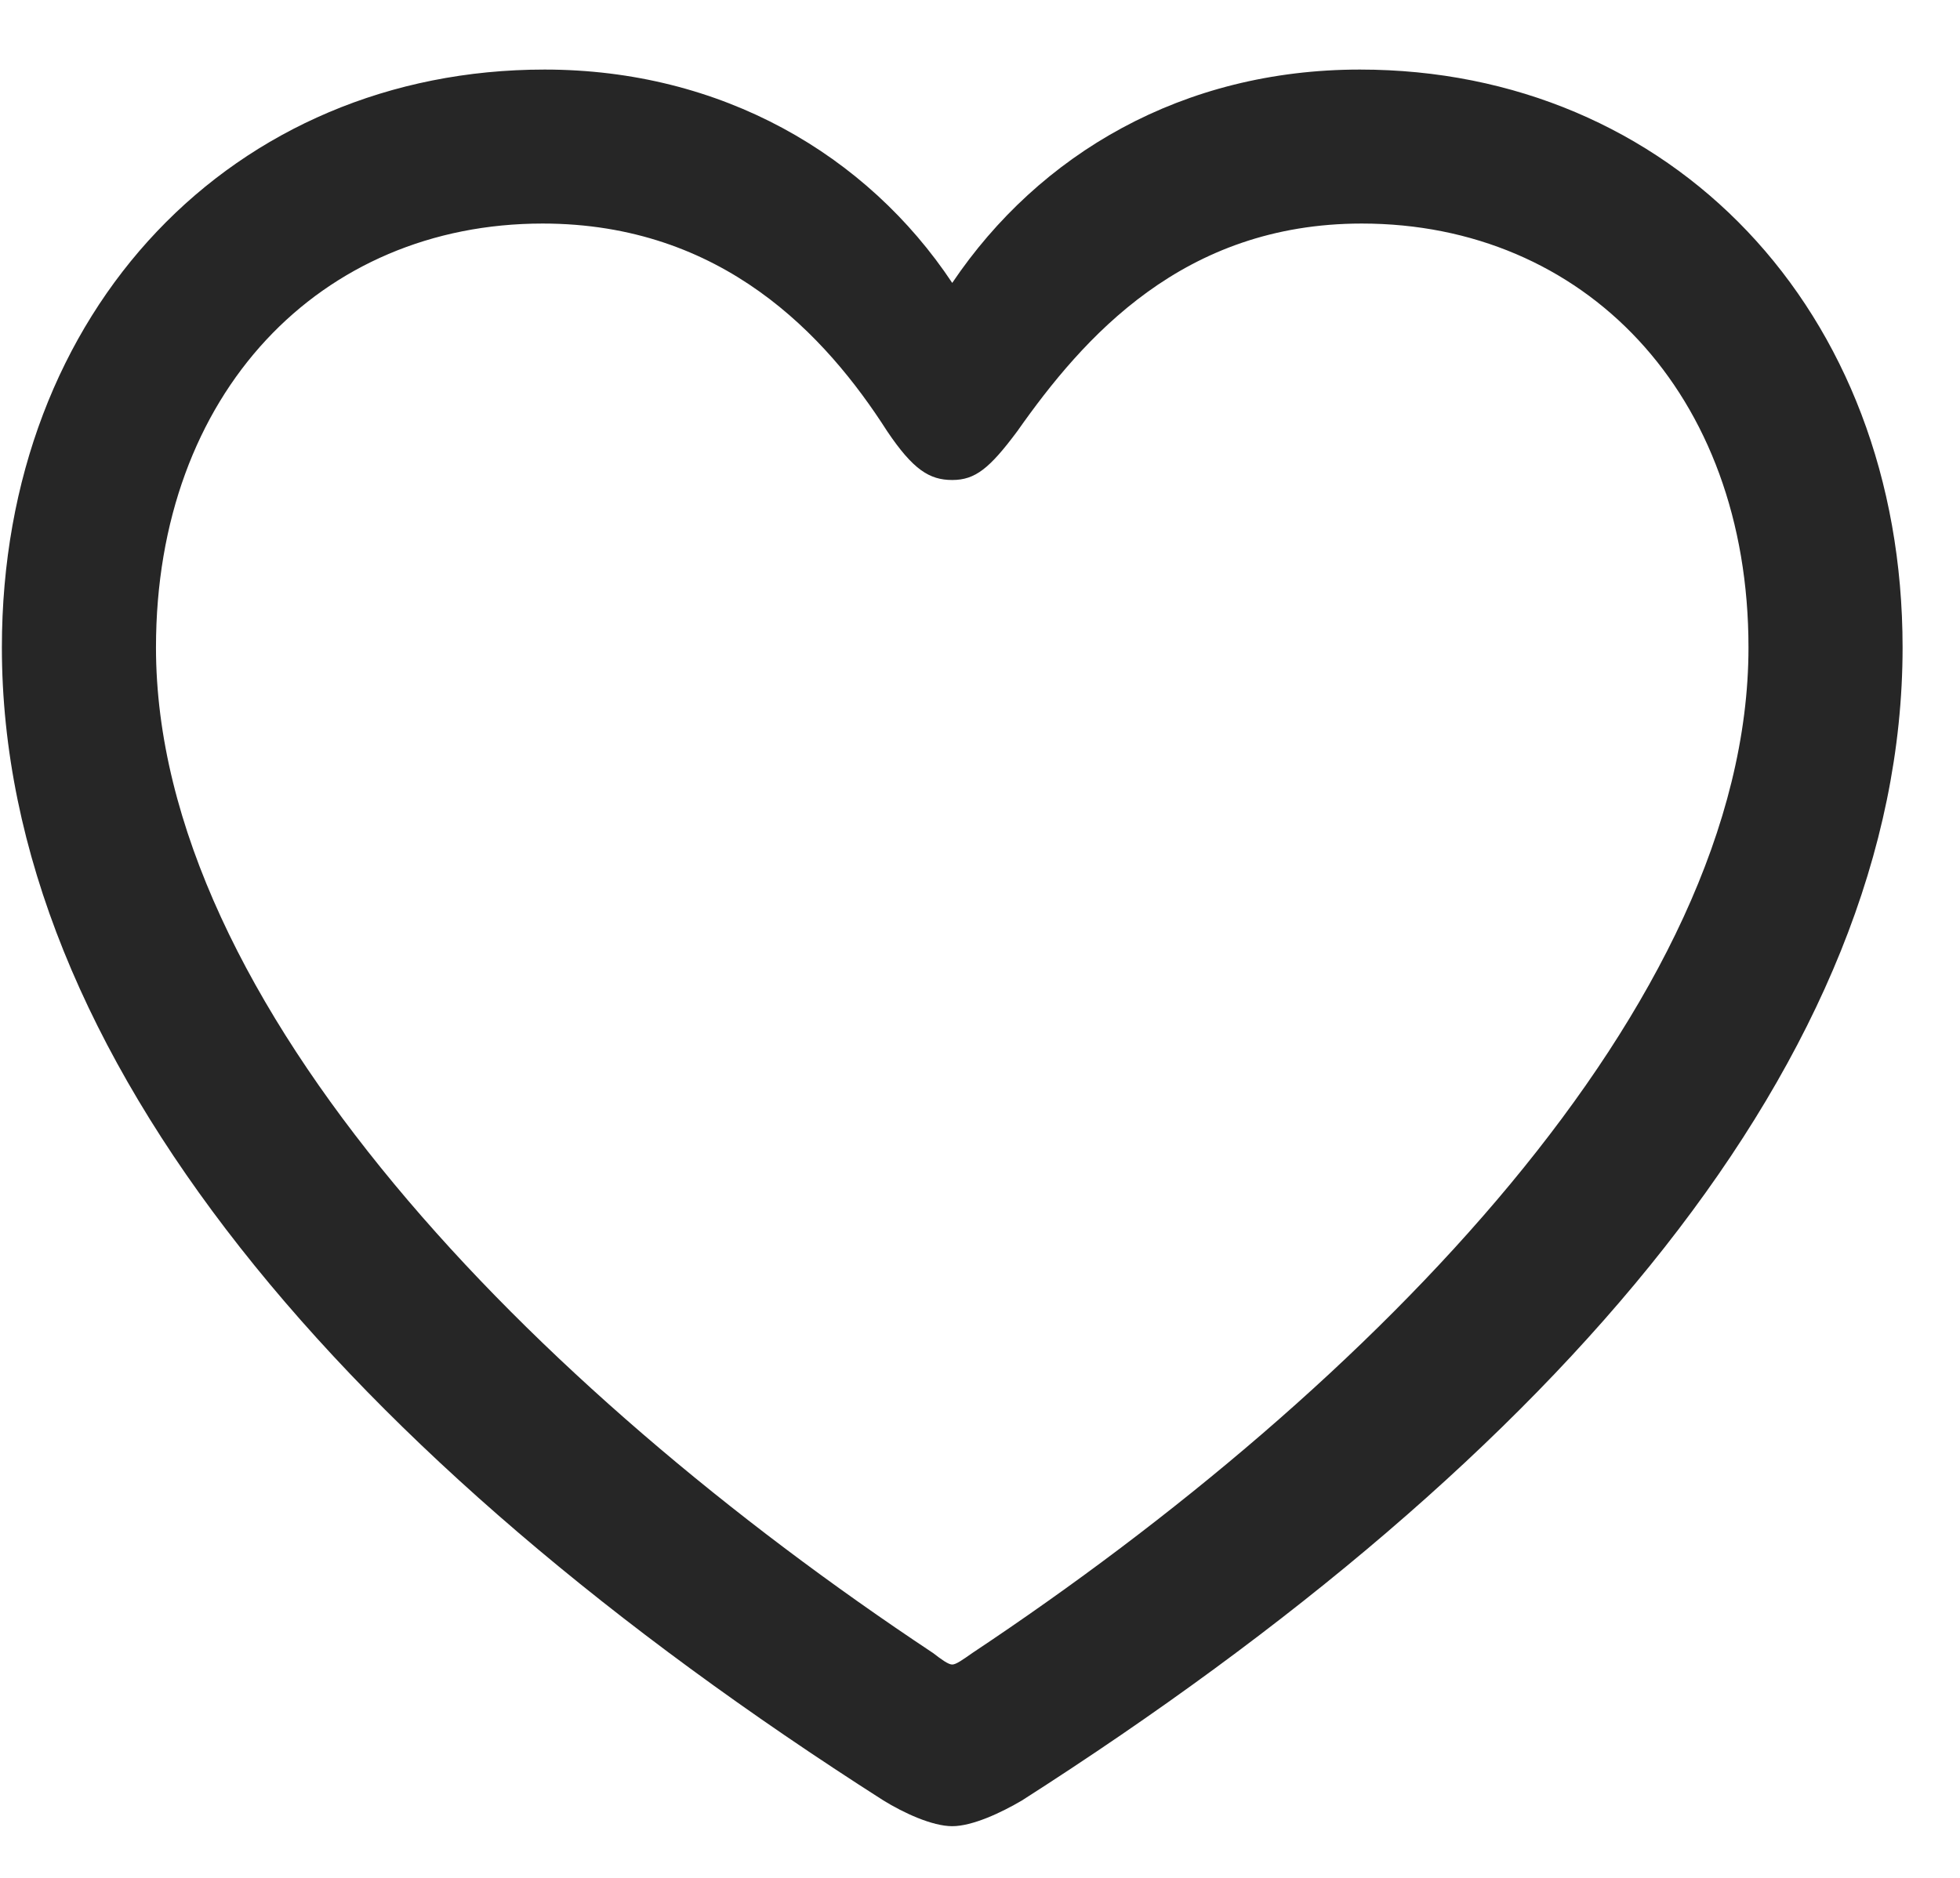 <svg width="24" height="23" viewBox="0 0 24 23" fill="none" xmlns="http://www.w3.org/2000/svg">
<g clip-path="url(#clip0_2207_7995)">
<path d="M0.023 7.93C0.023 12.922 4.207 17.832 10.816 22.051C11.062 22.203 11.414 22.367 11.66 22.367C11.906 22.367 12.258 22.203 12.515 22.051C19.113 17.832 23.297 12.922 23.297 7.93C23.297 3.781 20.449 0.852 16.652 0.852C14.484 0.852 12.726 1.883 11.66 3.465C10.617 1.895 8.836 0.852 6.668 0.852C2.871 0.852 0.023 3.781 0.023 7.93ZM1.91 7.93C1.91 4.812 3.926 2.738 6.644 2.738C8.847 2.738 10.113 4.109 10.863 5.281C11.179 5.75 11.379 5.879 11.66 5.879C11.941 5.879 12.117 5.738 12.457 5.281C13.265 4.133 14.484 2.738 16.675 2.738C19.394 2.738 21.41 4.812 21.41 7.93C21.41 12.289 16.804 16.988 11.906 20.246C11.789 20.328 11.707 20.387 11.66 20.387C11.613 20.387 11.531 20.328 11.425 20.246C6.515 16.988 1.91 12.289 1.91 7.93Z" fill="black" fill-opacity="0.85"/>
</g>
<defs>
<clipPath id="clip0_2207_7995">
<rect width="23.273" height="22.23" fill="white" transform="translate(0.023 0.137)"/>
</clipPath>
</defs>
</svg>
